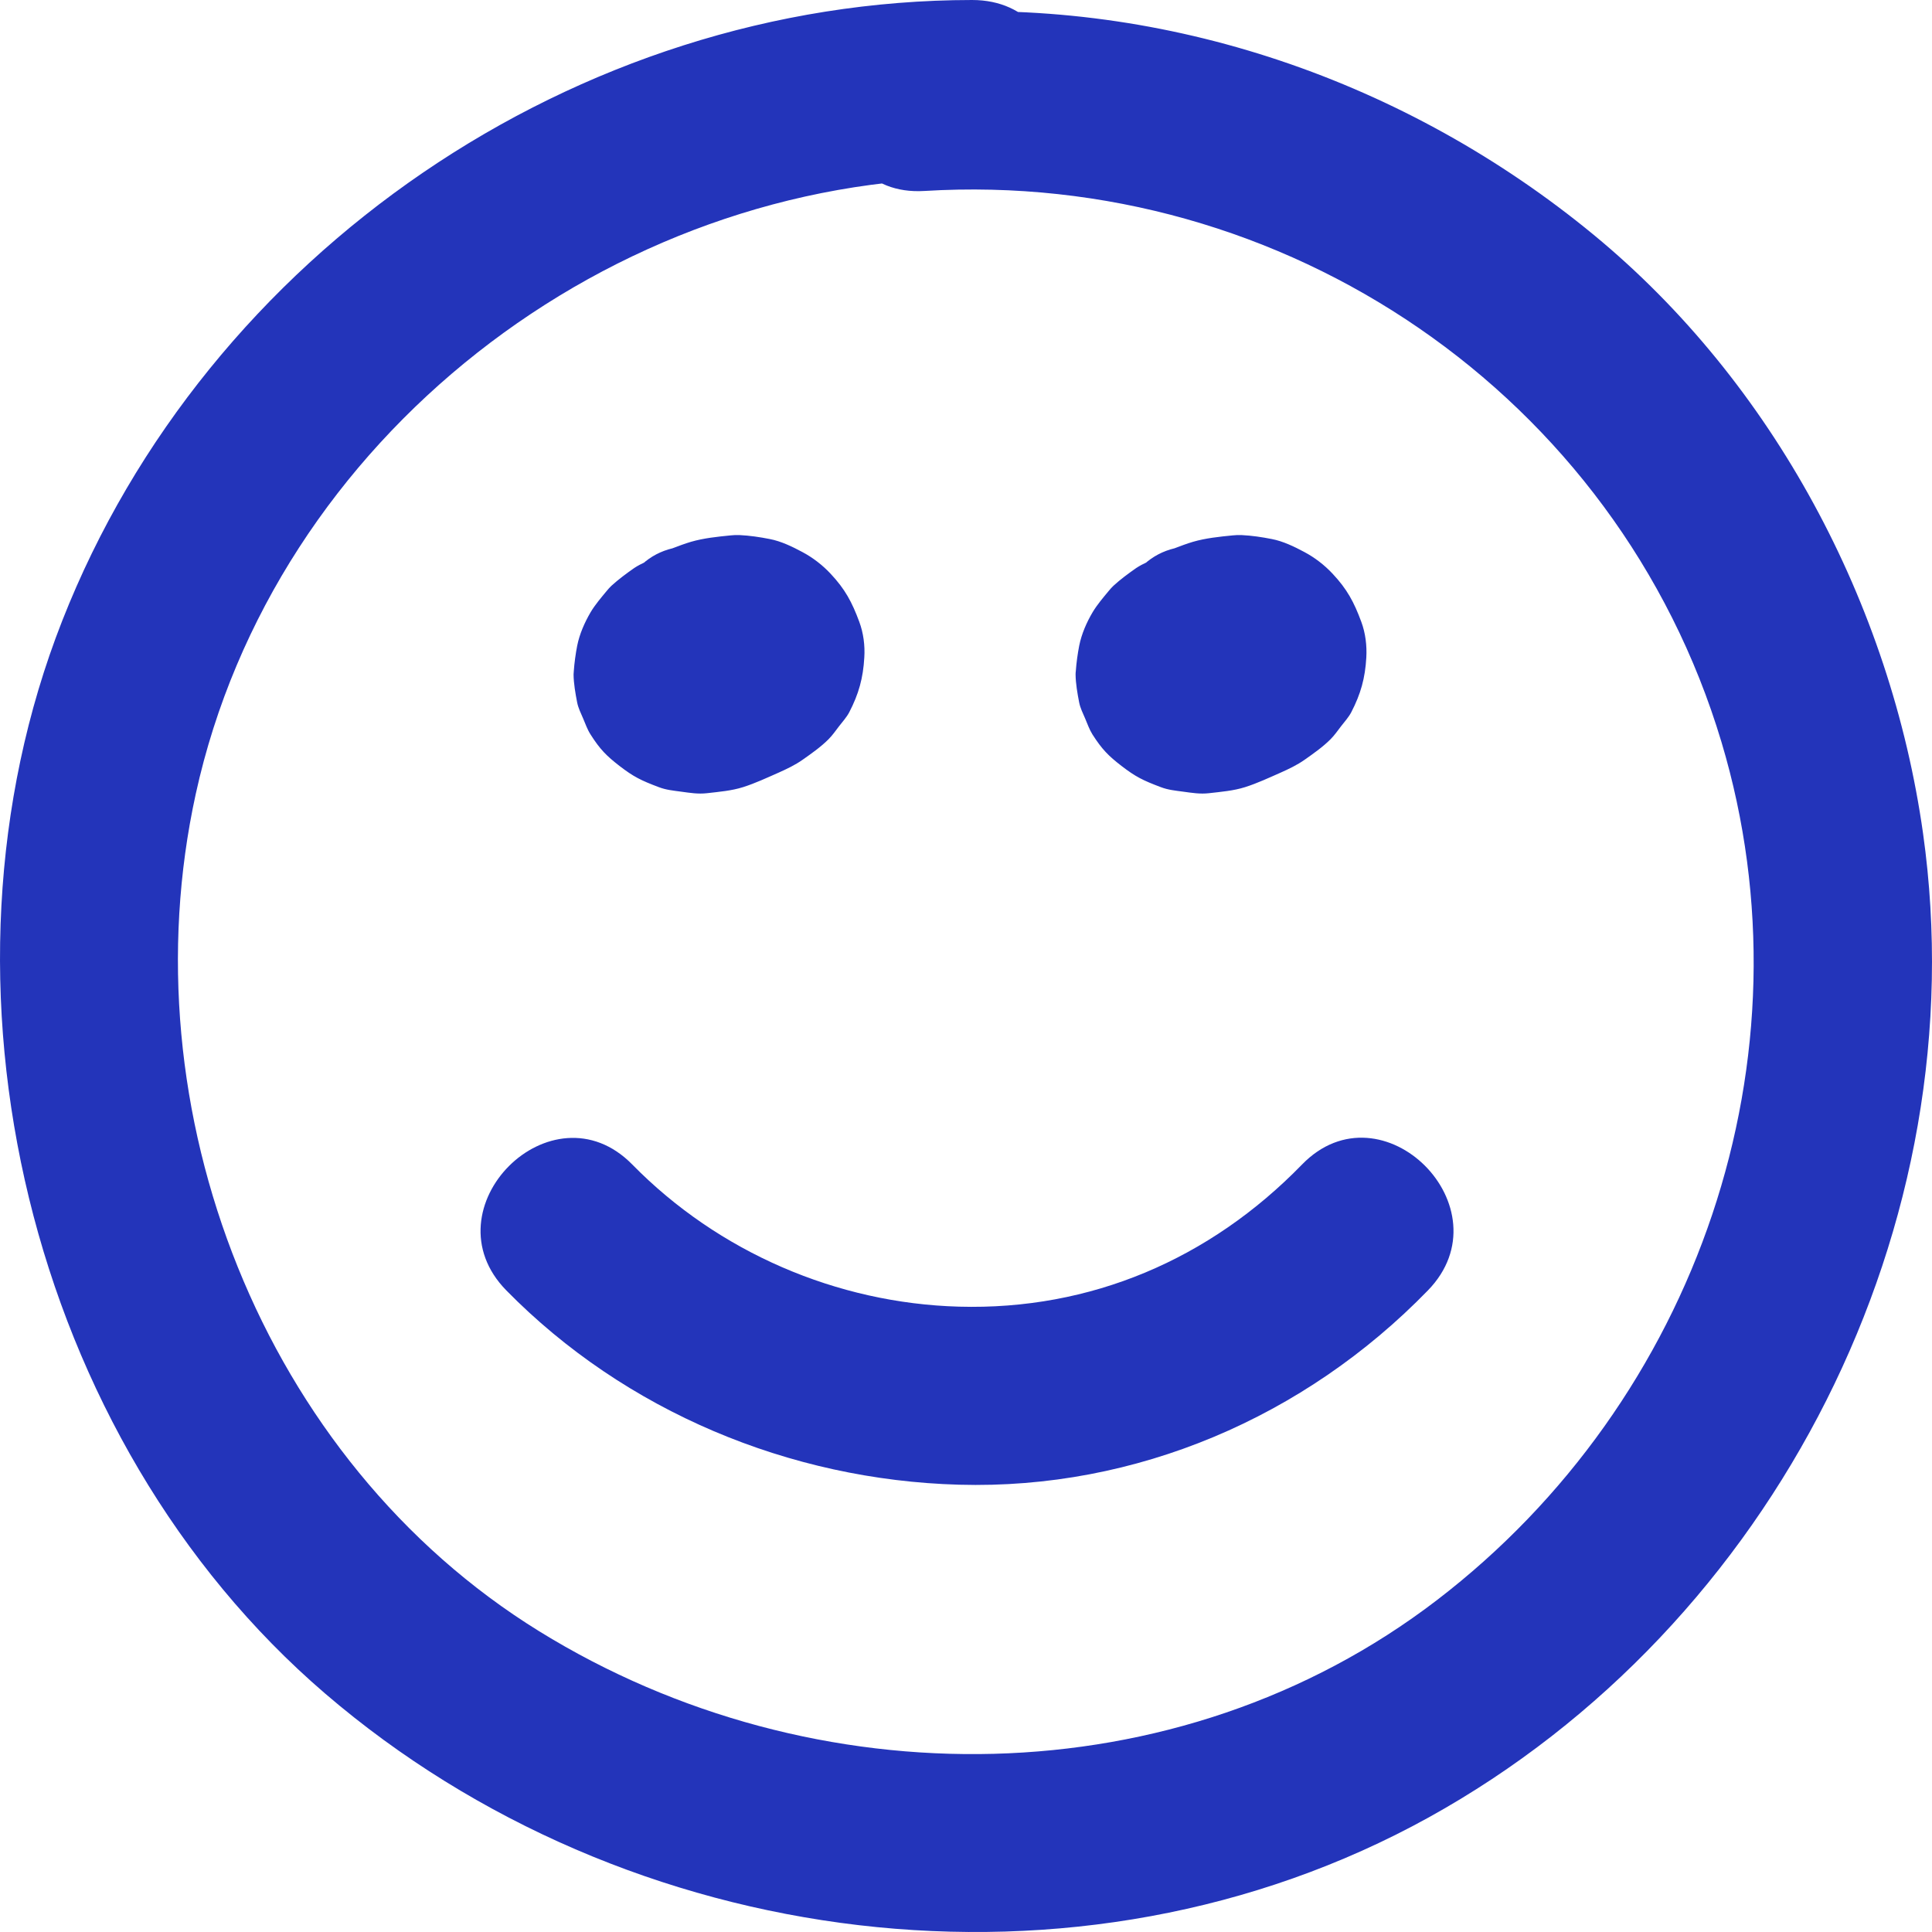 <svg width="25" height="25" viewBox="0 0 25 25" fill="none" xmlns="http://www.w3.org/2000/svg">
<path d="M12.578 2.81976e-07C7.461 0.003 2.673 3.277 0.805 8.033C-1.041 12.732 0.369 18.621 4.209 21.916C8.109 25.262 13.954 26.024 18.488 23.517C22.969 21.038 25.597 15.847 24.884 10.783C24.466 7.818 22.946 4.954 20.624 3.04C18.207 1.048 15.102 -0.025 11.963 0.167C10.49 0.257 10.479 2.562 11.963 2.471C16.62 2.187 20.931 5.112 22.276 9.603C23.497 13.68 21.963 18.125 18.593 20.706C15.238 23.276 10.531 23.304 6.978 21.109C3.394 18.895 1.638 14.359 2.533 10.274C3.542 5.671 7.892 2.307 12.578 2.304C14.061 2.303 14.064 -0.001 12.578 2.81976e-07Z" fill="#2334BA"/>
<path d="M6.552 16.698C8.089 18.263 10.22 19.151 12.408 19.212C14.703 19.277 16.885 18.336 18.477 16.698C19.512 15.634 17.884 14.003 16.848 15.069C15.655 16.296 14.111 16.956 12.408 16.908C10.829 16.864 9.296 16.204 8.182 15.069C7.141 14.008 5.512 15.638 6.552 16.698Z" fill="#2334BA"/>
<path d="M8.604 7.41C8.369 7.47 8.18 7.593 8.005 7.758C7.924 7.834 7.852 7.928 7.798 8.026C7.769 8.079 7.754 8.124 7.727 8.187C7.708 8.232 7.673 8.302 7.657 8.359C7.625 8.475 7.605 8.599 7.607 8.719C7.608 8.731 7.608 8.743 7.609 8.755C7.614 8.839 7.631 8.999 7.653 9.079C7.683 9.184 7.735 9.303 7.786 9.399C7.842 9.506 7.922 9.603 8.004 9.69C8.103 9.795 8.222 9.889 8.352 9.95C8.455 9.998 8.566 10.055 8.676 10.082C8.735 10.096 8.805 10.101 8.859 10.108C8.918 10.116 8.992 10.131 9.057 10.133C9.215 10.136 9.38 10.113 9.531 10.062C9.662 10.018 9.832 9.953 9.957 9.87C10.201 9.707 10.444 9.497 10.572 9.225C10.686 8.984 10.755 8.795 10.752 8.52C10.751 8.466 10.733 8.367 10.73 8.346C10.723 8.296 10.717 8.219 10.703 8.161C10.675 8.042 10.622 7.922 10.561 7.818C10.554 7.806 10.546 7.795 10.539 7.783C10.486 7.704 10.409 7.603 10.345 7.533C10.267 7.447 10.151 7.371 10.067 7.309C10.047 7.294 10.028 7.28 10.005 7.268C9.953 7.24 9.89 7.218 9.839 7.196C9.783 7.173 9.719 7.141 9.657 7.123C9.354 7.033 8.995 7.048 8.694 7.136C8.665 7.144 8.637 7.155 8.61 7.165C8.497 7.21 8.381 7.253 8.274 7.31C8.251 7.322 8.229 7.336 8.207 7.35C8.107 7.42 8.004 7.496 7.913 7.579C7.891 7.599 7.872 7.621 7.853 7.644C7.78 7.732 7.701 7.824 7.642 7.923C7.565 8.055 7.499 8.204 7.469 8.355C7.449 8.456 7.432 8.581 7.425 8.683C7.424 8.698 7.422 8.713 7.422 8.727C7.423 8.844 7.446 8.974 7.468 9.088C7.483 9.164 7.515 9.225 7.546 9.298C7.576 9.368 7.6 9.439 7.641 9.503C7.765 9.699 7.85 9.782 8.016 9.911C8.198 10.051 8.292 10.098 8.526 10.186C8.621 10.222 8.71 10.23 8.813 10.244C8.931 10.26 9.032 10.277 9.148 10.264C9.304 10.246 9.466 10.233 9.617 10.185C9.774 10.135 9.925 10.064 10.075 9.998C10.182 9.95 10.29 9.899 10.386 9.831C10.501 9.75 10.621 9.666 10.721 9.566C10.772 9.515 10.814 9.454 10.857 9.398C10.9 9.342 10.955 9.282 10.989 9.217C11.112 8.98 11.169 8.774 11.184 8.508C11.194 8.354 11.173 8.191 11.119 8.046C11.025 7.792 10.936 7.624 10.746 7.422C10.643 7.312 10.516 7.214 10.382 7.143C10.253 7.074 10.107 7.003 9.96 6.975C9.834 6.95 9.7 6.93 9.571 6.924C9.532 6.922 9.493 6.924 9.454 6.928C9.283 6.945 9.107 6.963 8.941 7.011C8.86 7.035 8.781 7.065 8.702 7.095C8.552 7.131 8.421 7.2 8.31 7.301C8.185 7.383 8.086 7.49 8.013 7.625C7.929 7.757 7.884 7.9 7.877 8.053C7.842 8.206 7.849 8.359 7.897 8.512C7.987 8.791 8.16 9.06 8.427 9.201L8.702 9.317C8.906 9.372 9.11 9.372 9.315 9.317C9.447 9.266 9.58 9.218 9.721 9.195L9.415 9.237C9.485 9.227 9.553 9.225 9.623 9.233L9.317 9.192C9.366 9.199 9.411 9.212 9.456 9.23L9.181 9.114C9.22 9.132 9.255 9.152 9.289 9.177L9.056 8.997C9.088 9.022 9.117 9.05 9.143 9.082L8.963 8.849C8.983 8.876 8.999 8.903 9.013 8.934L8.897 8.659C8.907 8.684 8.914 8.708 8.919 8.734L8.878 8.428C8.882 8.462 8.882 8.494 8.878 8.527L8.919 8.221C8.914 8.246 8.908 8.27 8.899 8.295L9.015 8.02C9 8.055 8.981 8.087 8.957 8.118L9.138 7.885C9.104 7.927 9.065 7.964 9.023 7.997L9.256 7.817C9.137 7.907 9.001 7.971 8.864 8.029L9.139 7.913C9.043 7.953 8.945 7.985 8.842 8.001L9.148 7.96C9.087 7.967 9.027 7.969 8.966 7.961L9.273 8.002C9.226 7.994 9.182 7.982 9.138 7.965L9.414 8.081C9.371 8.062 9.332 8.04 9.296 8.011L9.529 8.191C9.504 8.17 9.482 8.148 9.461 8.123L9.642 8.356C9.622 8.33 9.607 8.303 9.594 8.273L9.71 8.548C9.7 8.521 9.693 8.494 9.689 8.465L9.73 8.771C9.726 8.734 9.727 8.698 9.732 8.661L9.691 8.968C9.698 8.931 9.708 8.896 9.722 8.861L9.606 9.136C9.622 9.102 9.641 9.071 9.663 9.04L9.483 9.273C9.511 9.238 9.542 9.208 9.577 9.179L9.344 9.36C9.392 9.324 9.442 9.295 9.498 9.271L9.222 9.387C9.288 9.361 9.356 9.343 9.427 9.332L9.12 9.373C9.172 9.367 9.223 9.365 9.275 9.37L8.969 9.329C9.011 9.335 9.05 9.345 9.089 9.36L8.814 9.244C8.846 9.259 8.876 9.277 8.904 9.299L8.671 9.118C8.692 9.137 8.711 9.157 8.729 9.179L8.549 8.946C8.561 8.963 8.571 8.98 8.581 8.999L8.464 8.724C8.475 8.751 8.483 8.777 8.487 8.805L8.446 8.499C8.448 8.521 8.447 8.541 8.446 8.562L8.487 8.256C8.483 8.284 8.476 8.311 8.466 8.338L8.582 8.062C8.567 8.096 8.549 8.127 8.528 8.157L8.708 7.923C8.675 7.965 8.639 8.001 8.597 8.034L8.83 7.854C8.779 7.892 8.724 7.923 8.666 7.948L8.941 7.832C8.902 7.846 8.864 7.857 8.823 7.865L9.13 7.824C9.09 7.828 9.052 7.829 9.012 7.825L9.319 7.866C9.291 7.861 9.266 7.854 9.24 7.844L9.516 7.961C9.49 7.949 9.468 7.937 9.445 7.921L9.678 8.101C9.657 8.084 9.639 8.066 9.621 8.045L9.801 8.279C9.79 8.262 9.78 8.246 9.771 8.227L9.888 8.502C9.881 8.484 9.876 8.468 9.872 8.449L9.914 8.755C9.912 8.736 9.912 8.719 9.913 8.701L9.872 9.007C9.876 8.982 9.882 8.96 9.891 8.937L9.775 9.213C9.784 9.196 9.792 9.182 9.803 9.167L9.623 9.4C9.635 9.386 9.647 9.375 9.661 9.364L9.428 9.544C9.437 9.537 9.447 9.531 9.458 9.527L9.183 9.643C9.194 9.638 9.205 9.634 9.217 9.632C9.367 9.596 9.497 9.528 9.608 9.426C9.734 9.345 9.833 9.237 9.905 9.103C9.989 8.97 10.035 8.828 10.042 8.674C10.076 8.521 10.069 8.368 10.021 8.215C9.931 7.936 9.758 7.667 9.492 7.526C9.215 7.38 8.913 7.332 8.604 7.41Z" fill="#2334BA"/>
<path d="M15.1 7.41C14.865 7.47 14.676 7.593 14.501 7.758C14.42 7.834 14.348 7.928 14.294 8.026C14.265 8.079 14.25 8.124 14.223 8.187C14.204 8.232 14.169 8.302 14.153 8.359C14.12 8.475 14.101 8.599 14.103 8.719C14.104 8.731 14.104 8.743 14.105 8.755C14.11 8.839 14.127 8.999 14.149 9.079C14.179 9.184 14.231 9.303 14.282 9.399C14.338 9.506 14.418 9.603 14.5 9.69C14.599 9.795 14.718 9.889 14.848 9.95C14.951 9.998 15.062 10.055 15.172 10.082C15.231 10.096 15.301 10.101 15.355 10.108C15.415 10.116 15.488 10.131 15.553 10.133C15.711 10.136 15.876 10.113 16.026 10.062C16.159 10.018 16.328 9.953 16.453 9.87C16.698 9.707 16.94 9.497 17.068 9.225C17.182 8.984 17.251 8.795 17.248 8.52C17.247 8.466 17.229 8.367 17.226 8.346C17.219 8.296 17.213 8.219 17.199 8.161C17.171 8.042 17.118 7.922 17.057 7.818C17.05 7.806 17.042 7.795 17.035 7.783C16.982 7.704 16.905 7.603 16.841 7.533C16.763 7.447 16.647 7.371 16.563 7.309C16.543 7.294 16.523 7.28 16.501 7.268C16.449 7.24 16.386 7.218 16.335 7.196C16.279 7.173 16.215 7.141 16.153 7.123C15.85 7.033 15.491 7.048 15.19 7.136C15.161 7.144 15.133 7.155 15.106 7.165C14.993 7.21 14.877 7.253 14.77 7.31C14.747 7.322 14.725 7.336 14.703 7.35C14.603 7.42 14.499 7.496 14.409 7.579C14.387 7.599 14.368 7.621 14.349 7.644C14.276 7.732 14.197 7.824 14.138 7.923C14.06 8.055 13.995 8.204 13.965 8.355C13.945 8.456 13.928 8.581 13.921 8.683C13.919 8.698 13.918 8.713 13.918 8.727C13.919 8.844 13.942 8.974 13.964 9.088C13.979 9.164 14.011 9.225 14.042 9.298C14.072 9.368 14.096 9.439 14.136 9.503C14.261 9.699 14.345 9.782 14.512 9.911C14.694 10.051 14.788 10.098 15.022 10.186C15.117 10.222 15.206 10.23 15.309 10.244C15.427 10.26 15.528 10.277 15.644 10.264C15.8 10.246 15.962 10.233 16.113 10.185C16.27 10.135 16.421 10.064 16.571 9.998C16.678 9.95 16.786 9.899 16.882 9.831C16.997 9.75 17.117 9.666 17.217 9.566C17.268 9.515 17.31 9.454 17.353 9.398C17.396 9.342 17.451 9.282 17.485 9.217C17.608 8.98 17.665 8.774 17.68 8.508C17.689 8.354 17.669 8.191 17.615 8.046C17.521 7.792 17.432 7.624 17.242 7.422C17.139 7.312 17.012 7.214 16.878 7.143C16.749 7.074 16.603 7.003 16.456 6.975C16.33 6.95 16.196 6.93 16.067 6.924C16.028 6.922 15.989 6.924 15.95 6.928C15.778 6.945 15.603 6.963 15.437 7.011C15.356 7.035 15.277 7.065 15.198 7.095C15.048 7.131 14.918 7.2 14.806 7.301C14.681 7.383 14.582 7.49 14.509 7.625C14.425 7.757 14.38 7.9 14.373 8.053C14.338 8.206 14.345 8.359 14.393 8.512C14.483 8.791 14.656 9.06 14.923 9.201L15.198 9.317C15.402 9.372 15.606 9.372 15.811 9.317C15.943 9.266 16.076 9.218 16.217 9.195L15.911 9.237C15.981 9.227 16.049 9.225 16.119 9.233L15.813 9.192C15.862 9.199 15.907 9.212 15.953 9.23L15.677 9.114C15.716 9.132 15.751 9.152 15.785 9.177L15.552 8.997C15.584 9.022 15.613 9.05 15.639 9.082L15.459 8.849C15.479 8.876 15.495 8.903 15.509 8.934L15.393 8.659C15.403 8.684 15.41 8.708 15.415 8.734L15.374 8.428C15.378 8.462 15.378 8.494 15.374 8.527L15.415 8.221C15.41 8.246 15.403 8.27 15.395 8.295L15.511 8.02C15.496 8.055 15.477 8.087 15.454 8.118L15.634 7.885C15.6 7.927 15.561 7.964 15.519 7.997L15.752 7.817C15.633 7.907 15.496 7.971 15.36 8.029L15.635 7.913C15.539 7.953 15.441 7.985 15.338 8.001L15.644 7.96C15.583 7.967 15.523 7.969 15.462 7.961L15.769 8.002C15.722 7.994 15.678 7.982 15.634 7.965L15.91 8.081C15.867 8.062 15.828 8.04 15.791 8.011L16.025 8.191C16 8.17 15.978 8.148 15.957 8.123L16.138 8.356C16.119 8.33 16.103 8.303 16.09 8.273L16.206 8.548C16.196 8.521 16.189 8.494 16.185 8.465L16.226 8.771C16.222 8.734 16.223 8.698 16.228 8.661L16.187 8.968C16.194 8.931 16.204 8.896 16.218 8.861L16.102 9.136C16.118 9.102 16.137 9.071 16.159 9.04L15.979 9.273C16.007 9.238 16.038 9.208 16.073 9.179L15.84 9.36C15.888 9.324 15.938 9.295 15.993 9.271L15.718 9.387C15.784 9.361 15.852 9.343 15.922 9.332L15.616 9.373C15.668 9.367 15.719 9.365 15.771 9.37L15.465 9.329C15.507 9.335 15.546 9.345 15.585 9.36L15.31 9.244C15.342 9.259 15.371 9.277 15.4 9.299L15.167 9.118C15.188 9.137 15.207 9.157 15.225 9.179L15.045 8.946C15.057 8.963 15.067 8.98 15.076 8.999L14.96 8.724C14.971 8.751 14.979 8.777 14.983 8.805L14.942 8.499C14.944 8.521 14.944 8.541 14.942 8.562L14.983 8.256C14.979 8.284 14.972 8.311 14.962 8.338L15.078 8.062C15.063 8.096 15.045 8.127 15.024 8.157L15.204 7.923C15.171 7.965 15.135 8.001 15.093 8.034L15.326 7.854C15.275 7.892 15.22 7.923 15.162 7.948L15.437 7.832C15.398 7.846 15.36 7.857 15.319 7.865L15.626 7.824C15.586 7.828 15.548 7.829 15.508 7.825L15.815 7.866C15.787 7.861 15.762 7.854 15.736 7.844L16.012 7.961C15.986 7.949 15.964 7.937 15.941 7.921L16.174 8.101C16.153 8.084 16.135 8.066 16.117 8.045L16.297 8.279C16.286 8.262 16.276 8.246 16.267 8.227L16.384 8.502C16.377 8.484 16.372 8.468 16.368 8.449L16.41 8.755C16.408 8.736 16.408 8.719 16.409 8.701L16.368 9.007C16.372 8.982 16.378 8.96 16.387 8.937L16.271 9.213C16.28 9.196 16.288 9.182 16.299 9.167L16.119 9.4C16.131 9.386 16.143 9.375 16.157 9.364L15.924 9.544C15.933 9.537 15.943 9.531 15.954 9.527L15.679 9.643C15.69 9.638 15.701 9.634 15.713 9.632C15.863 9.596 15.993 9.528 16.104 9.426C16.23 9.345 16.329 9.237 16.401 9.103C16.485 8.97 16.531 8.828 16.538 8.674C16.572 8.521 16.565 8.368 16.517 8.215C16.427 7.936 16.254 7.667 15.988 7.526C15.71 7.38 15.409 7.332 15.1 7.41Z" fill="#2334BA"/>
</svg>